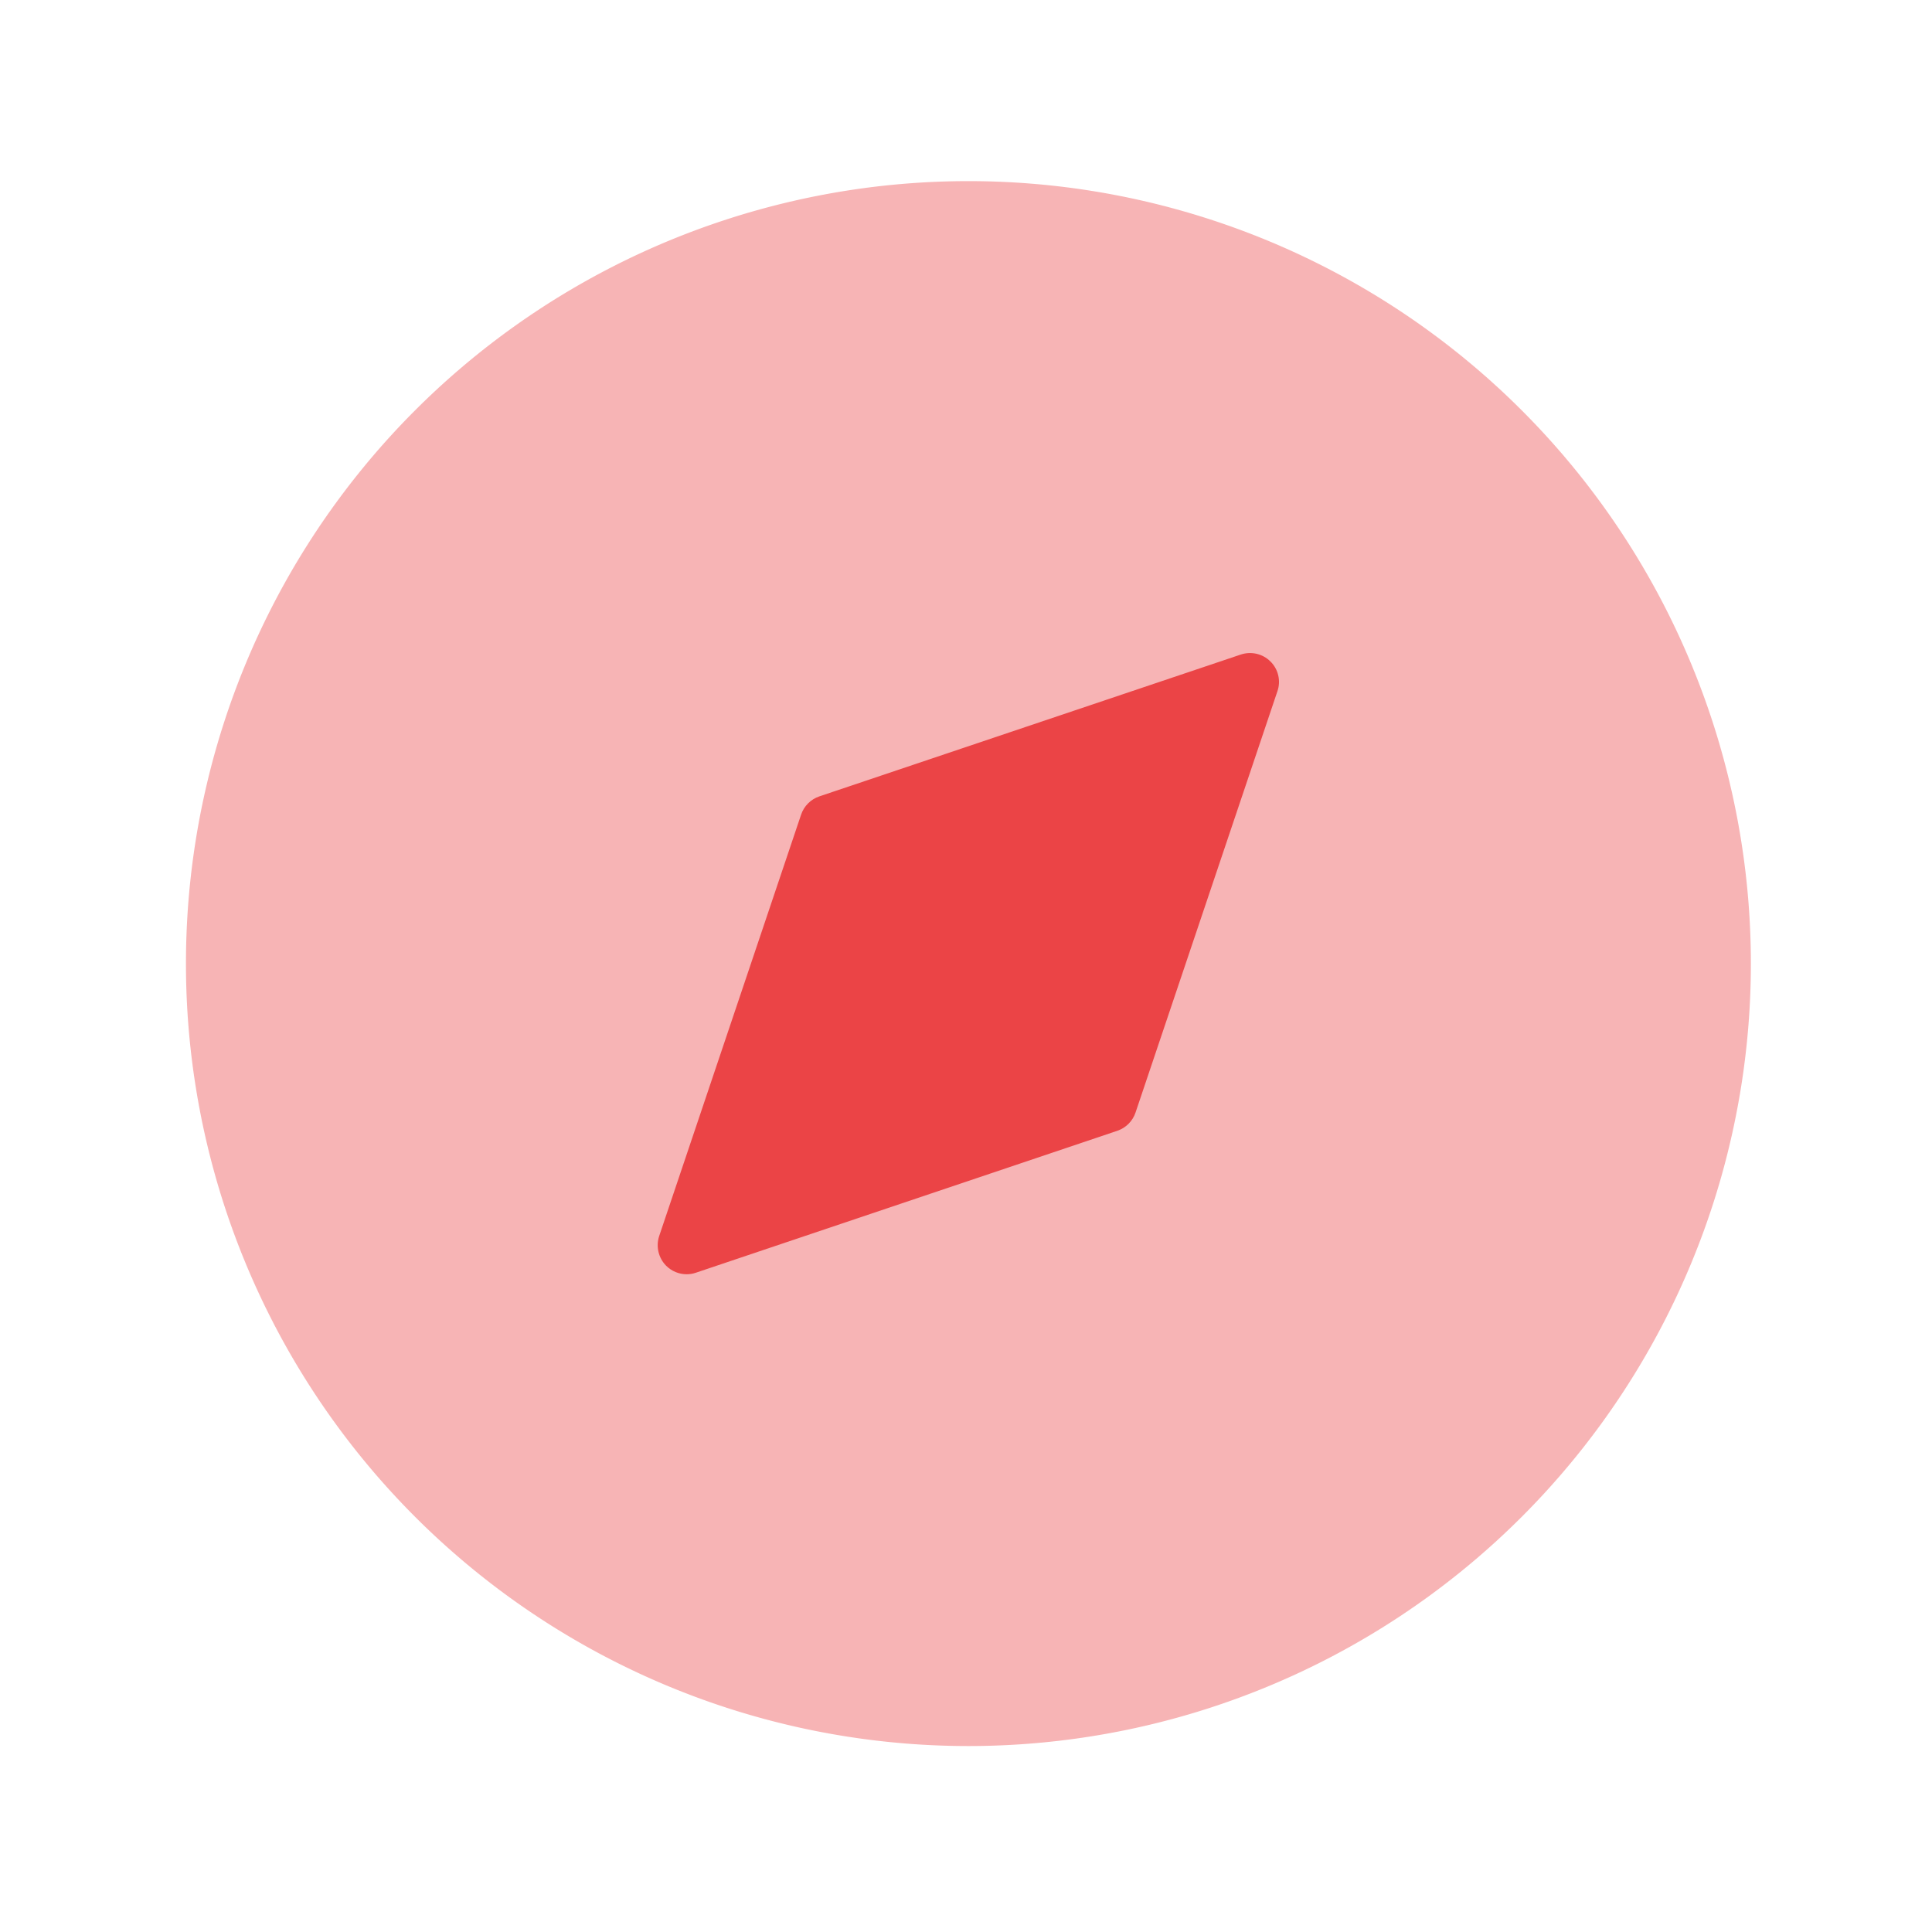 <?xml version="1.0" standalone="no"?><!DOCTYPE svg PUBLIC "-//W3C//DTD SVG 1.1//EN" "http://www.w3.org/Graphics/SVG/1.1/DTD/svg11.dtd"><svg t="1665981936192" class="icon" viewBox="0 0 1024 1024" version="1.1" xmlns="http://www.w3.org/2000/svg" p-id="11024" xmlns:xlink="http://www.w3.org/1999/xlink" width="200" height="200"><path d="M513.28 510.72m-414.72 0a414.72 414.72 0 1 0 829.44 0 414.72 414.72 0 1 0-829.44 0Z" fill="#EB4446" opacity=".4" p-id="11025"></path><path d="M673.382 350.618c-4.147-4.147-10.24-5.53-15.77-3.686L434.278 422.093c-4.557 1.536-8.141 5.12-9.677 9.677l-75.213 223.334c-1.843 5.53-0.41 11.622 3.686 15.77 2.918 2.918 6.861 4.506 10.854 4.506 1.638 0 3.277-0.256 4.915-0.819l223.334-75.213c4.557-1.536 8.141-5.12 9.677-9.677l75.213-223.334c1.894-5.478 0.461-11.622-3.686-15.718z" fill="#EB4446" p-id="11026"></path></svg>